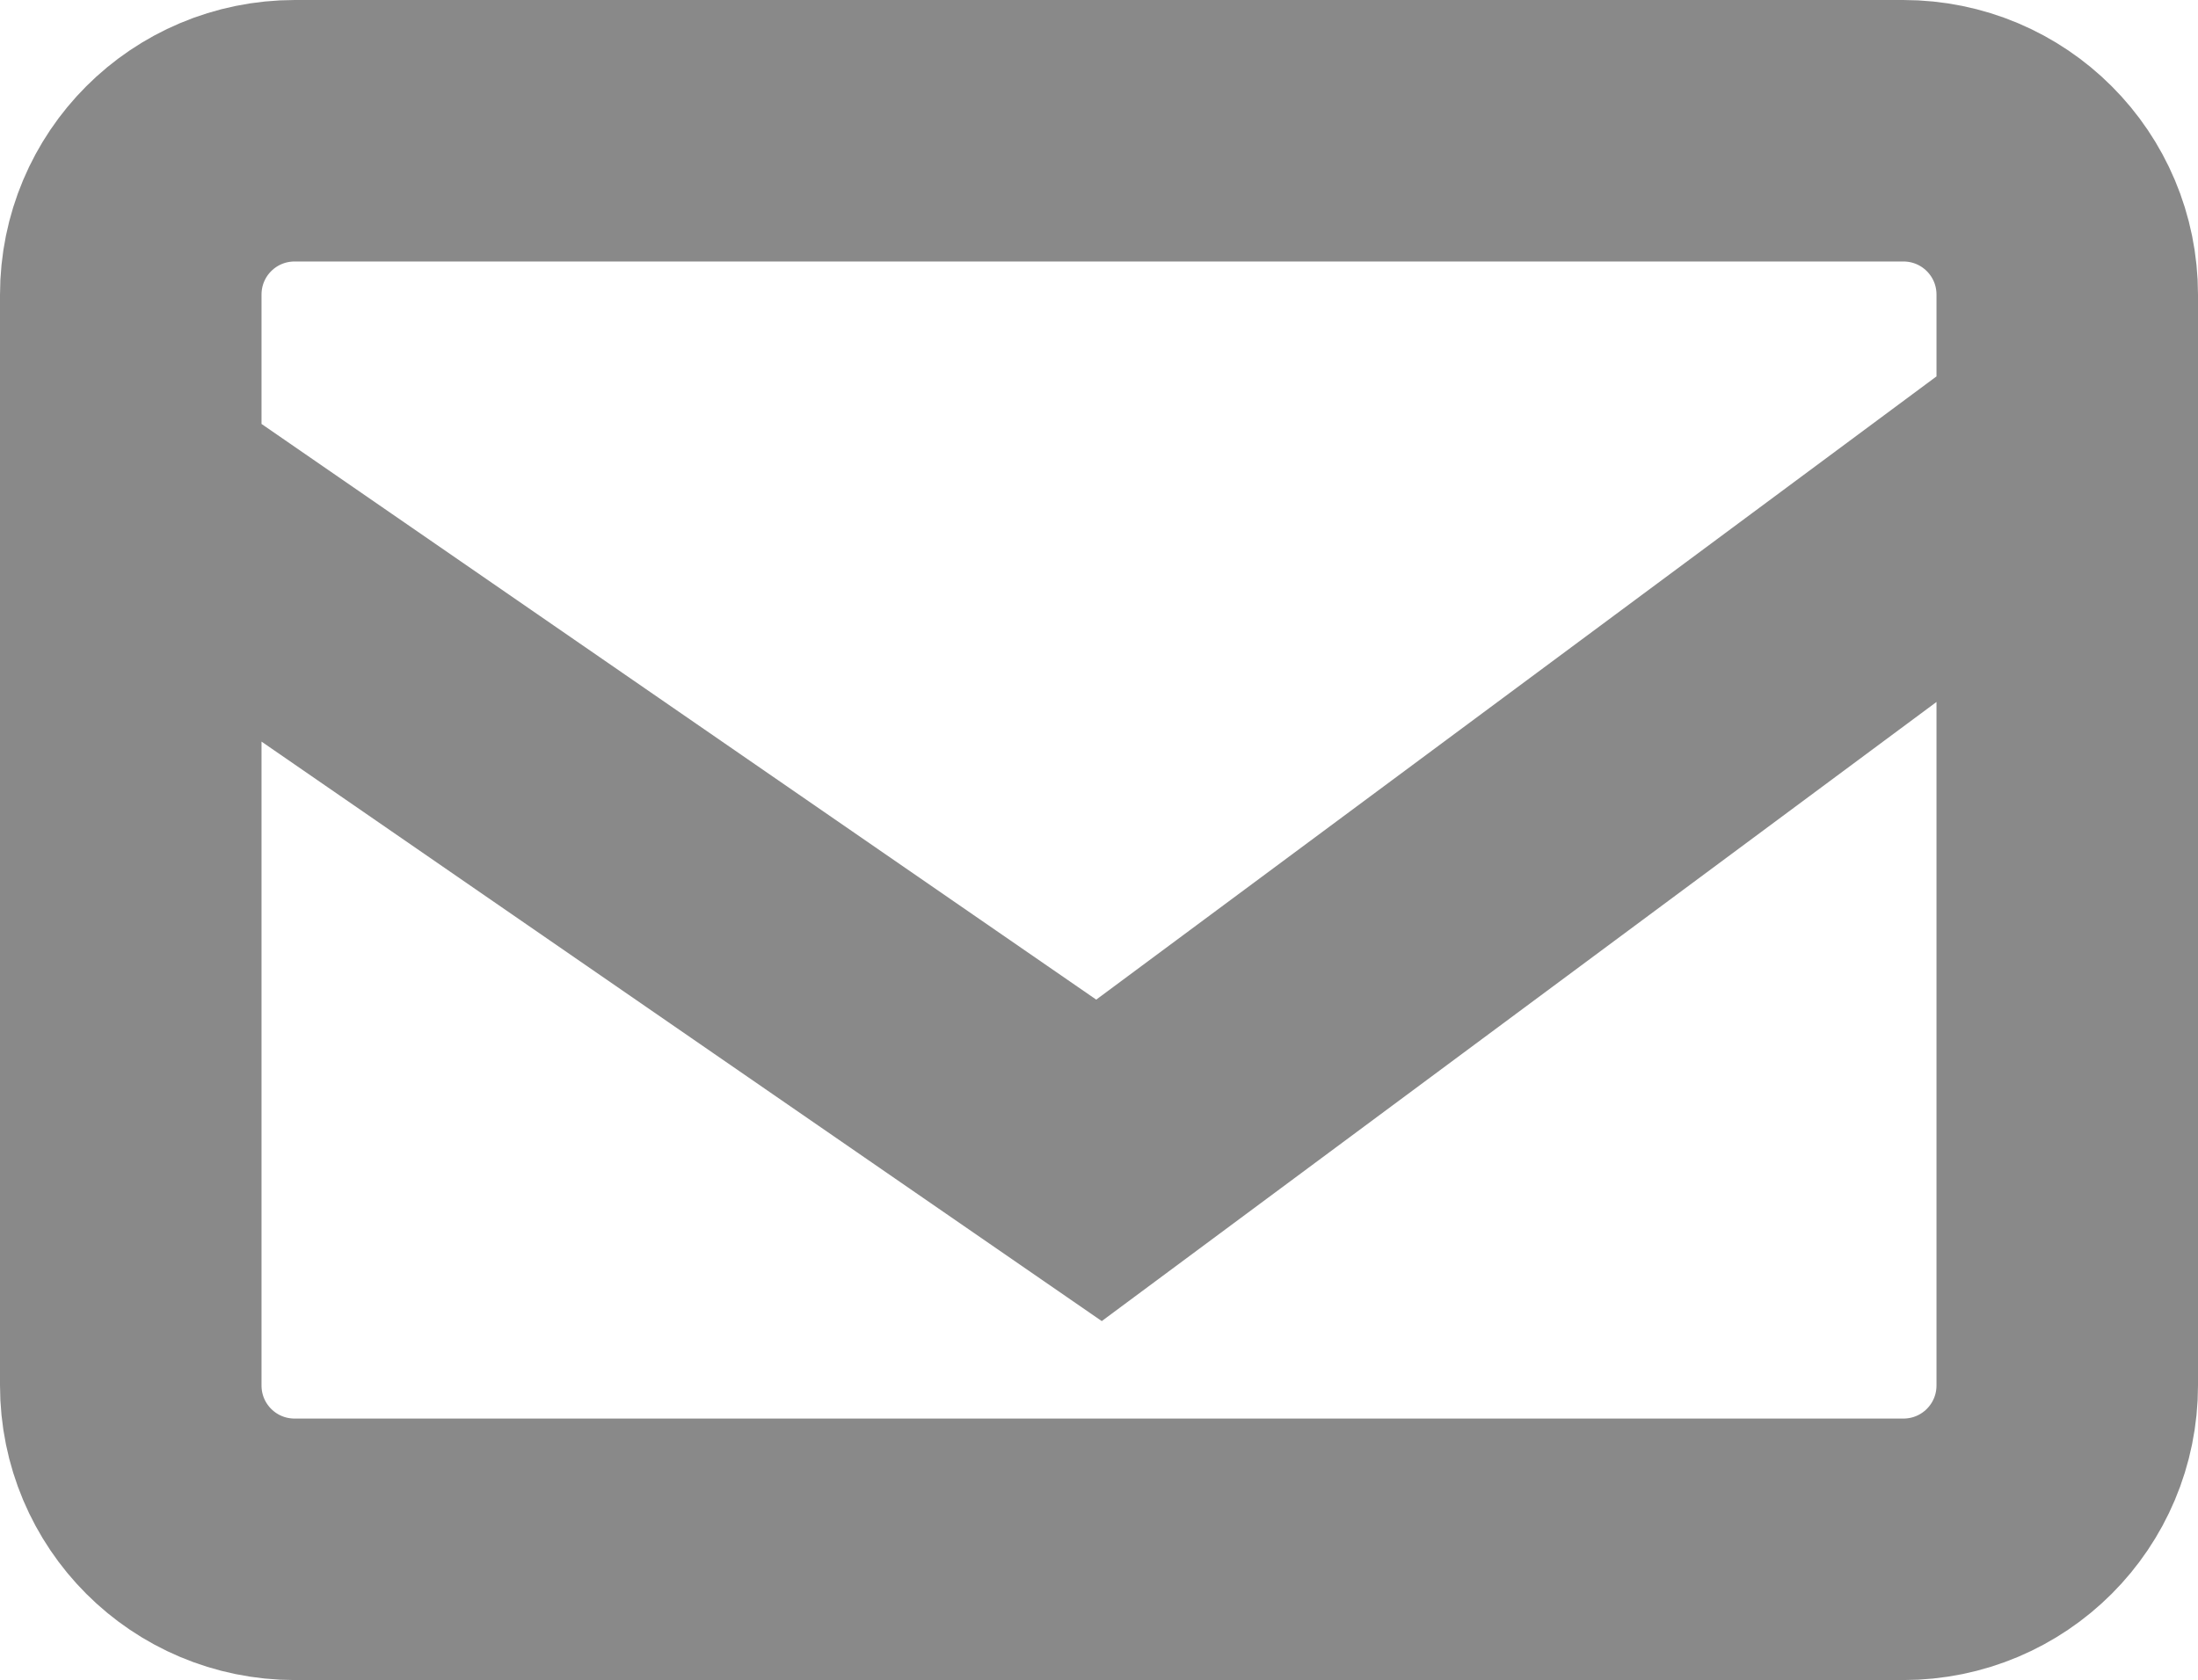 <?xml version="1.0" encoding="UTF-8"?>
<svg id="Layer_2" data-name="Layer 2" xmlns="http://www.w3.org/2000/svg" viewBox="0 0 33.62 25.7">
  <defs>
    <style>
      .cls-1 {
        fill: none;
        stroke: #898989;
        stroke-miterlimit: 10;
        stroke-width: 4px;
      }
    </style>
  </defs>
  <g id="Layer_1-2" data-name="Layer 1">
    <path class="cls-1" d="M29.11,23.7H4.51c-1.39,0-2.51-1.12-2.51-2.51V4.51c0-1.39,1.12-2.51,2.51-2.51h24.6c1.39,0,2.51,1.12,2.51,2.51v16.68c0,1.39-1.12,2.51-2.51,2.51ZM1.63,7.28l15.18,10.47,15.49-11.49"/>
  </g>
</svg>